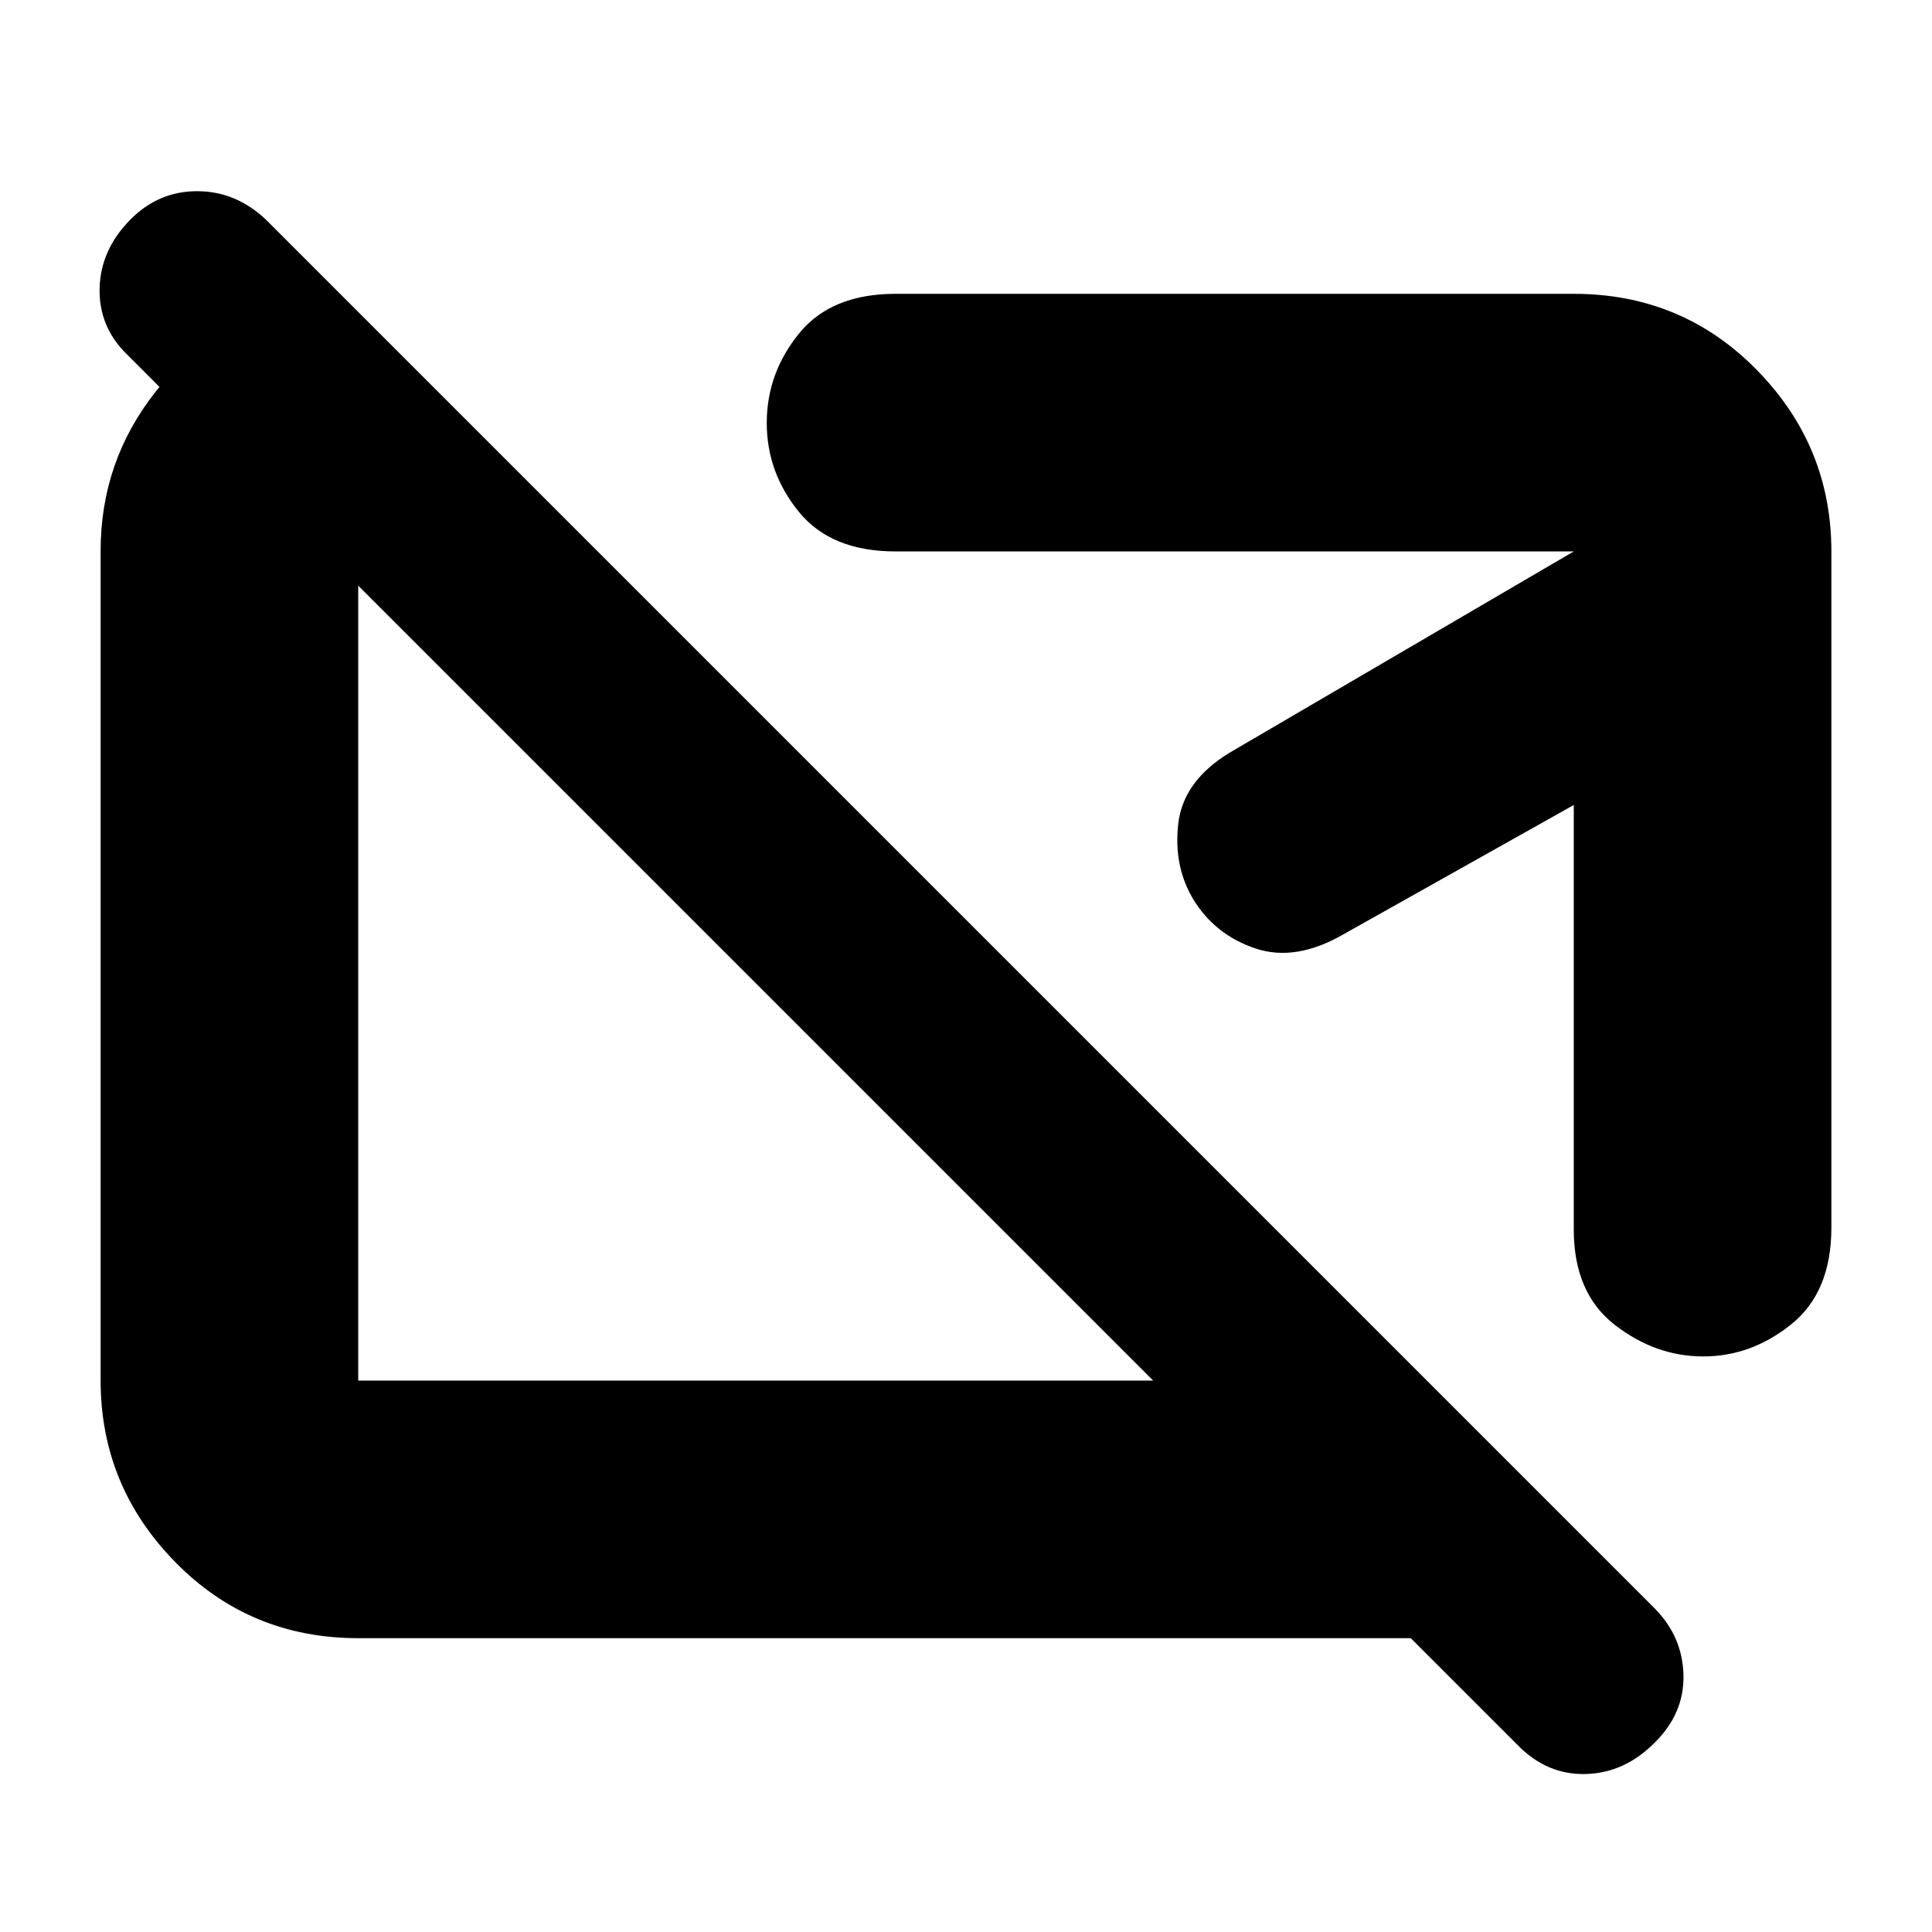 <svg xmlns="http://www.w3.org/2000/svg" height="20" viewBox="0 -960 960 960" width="20"><path d="M375-472Zm226-32ZM754-93l-53-53H178q-53.82 0-90.91-37.8Q50-221.6 50-274.04v-412.24q0-44.53 27.36-79.13Q104.71-800 146-811h25l131 131H178v406h395L62.99-783.99Q49-797.73 49.5-816.87 50-836 64.89-851q13.9-14 33.07-14t34.12 14.08l689.84 689.84Q836-147 836.5-127.82T822.11-94q-14.9 15-34.2 15.5Q768.6-78 754-93Zm156-593v336q0 32-19.89 48-19.88 16-43.75 16-23.86 0-44.11-15.79Q782-317.59 782-349v-211l-114 64q-24 14-44.09 7.31-20.09-6.68-30.99-24.47-9.92-16.58-7.42-37.71Q588-572 611-586l171-100H445q-32 0-48-19.61-16-19.62-16-44.25 0-24.64 16-44.39T445-814h337q53.83 0 90.91 37.79Q910-738.42 910-686Z"/></svg>